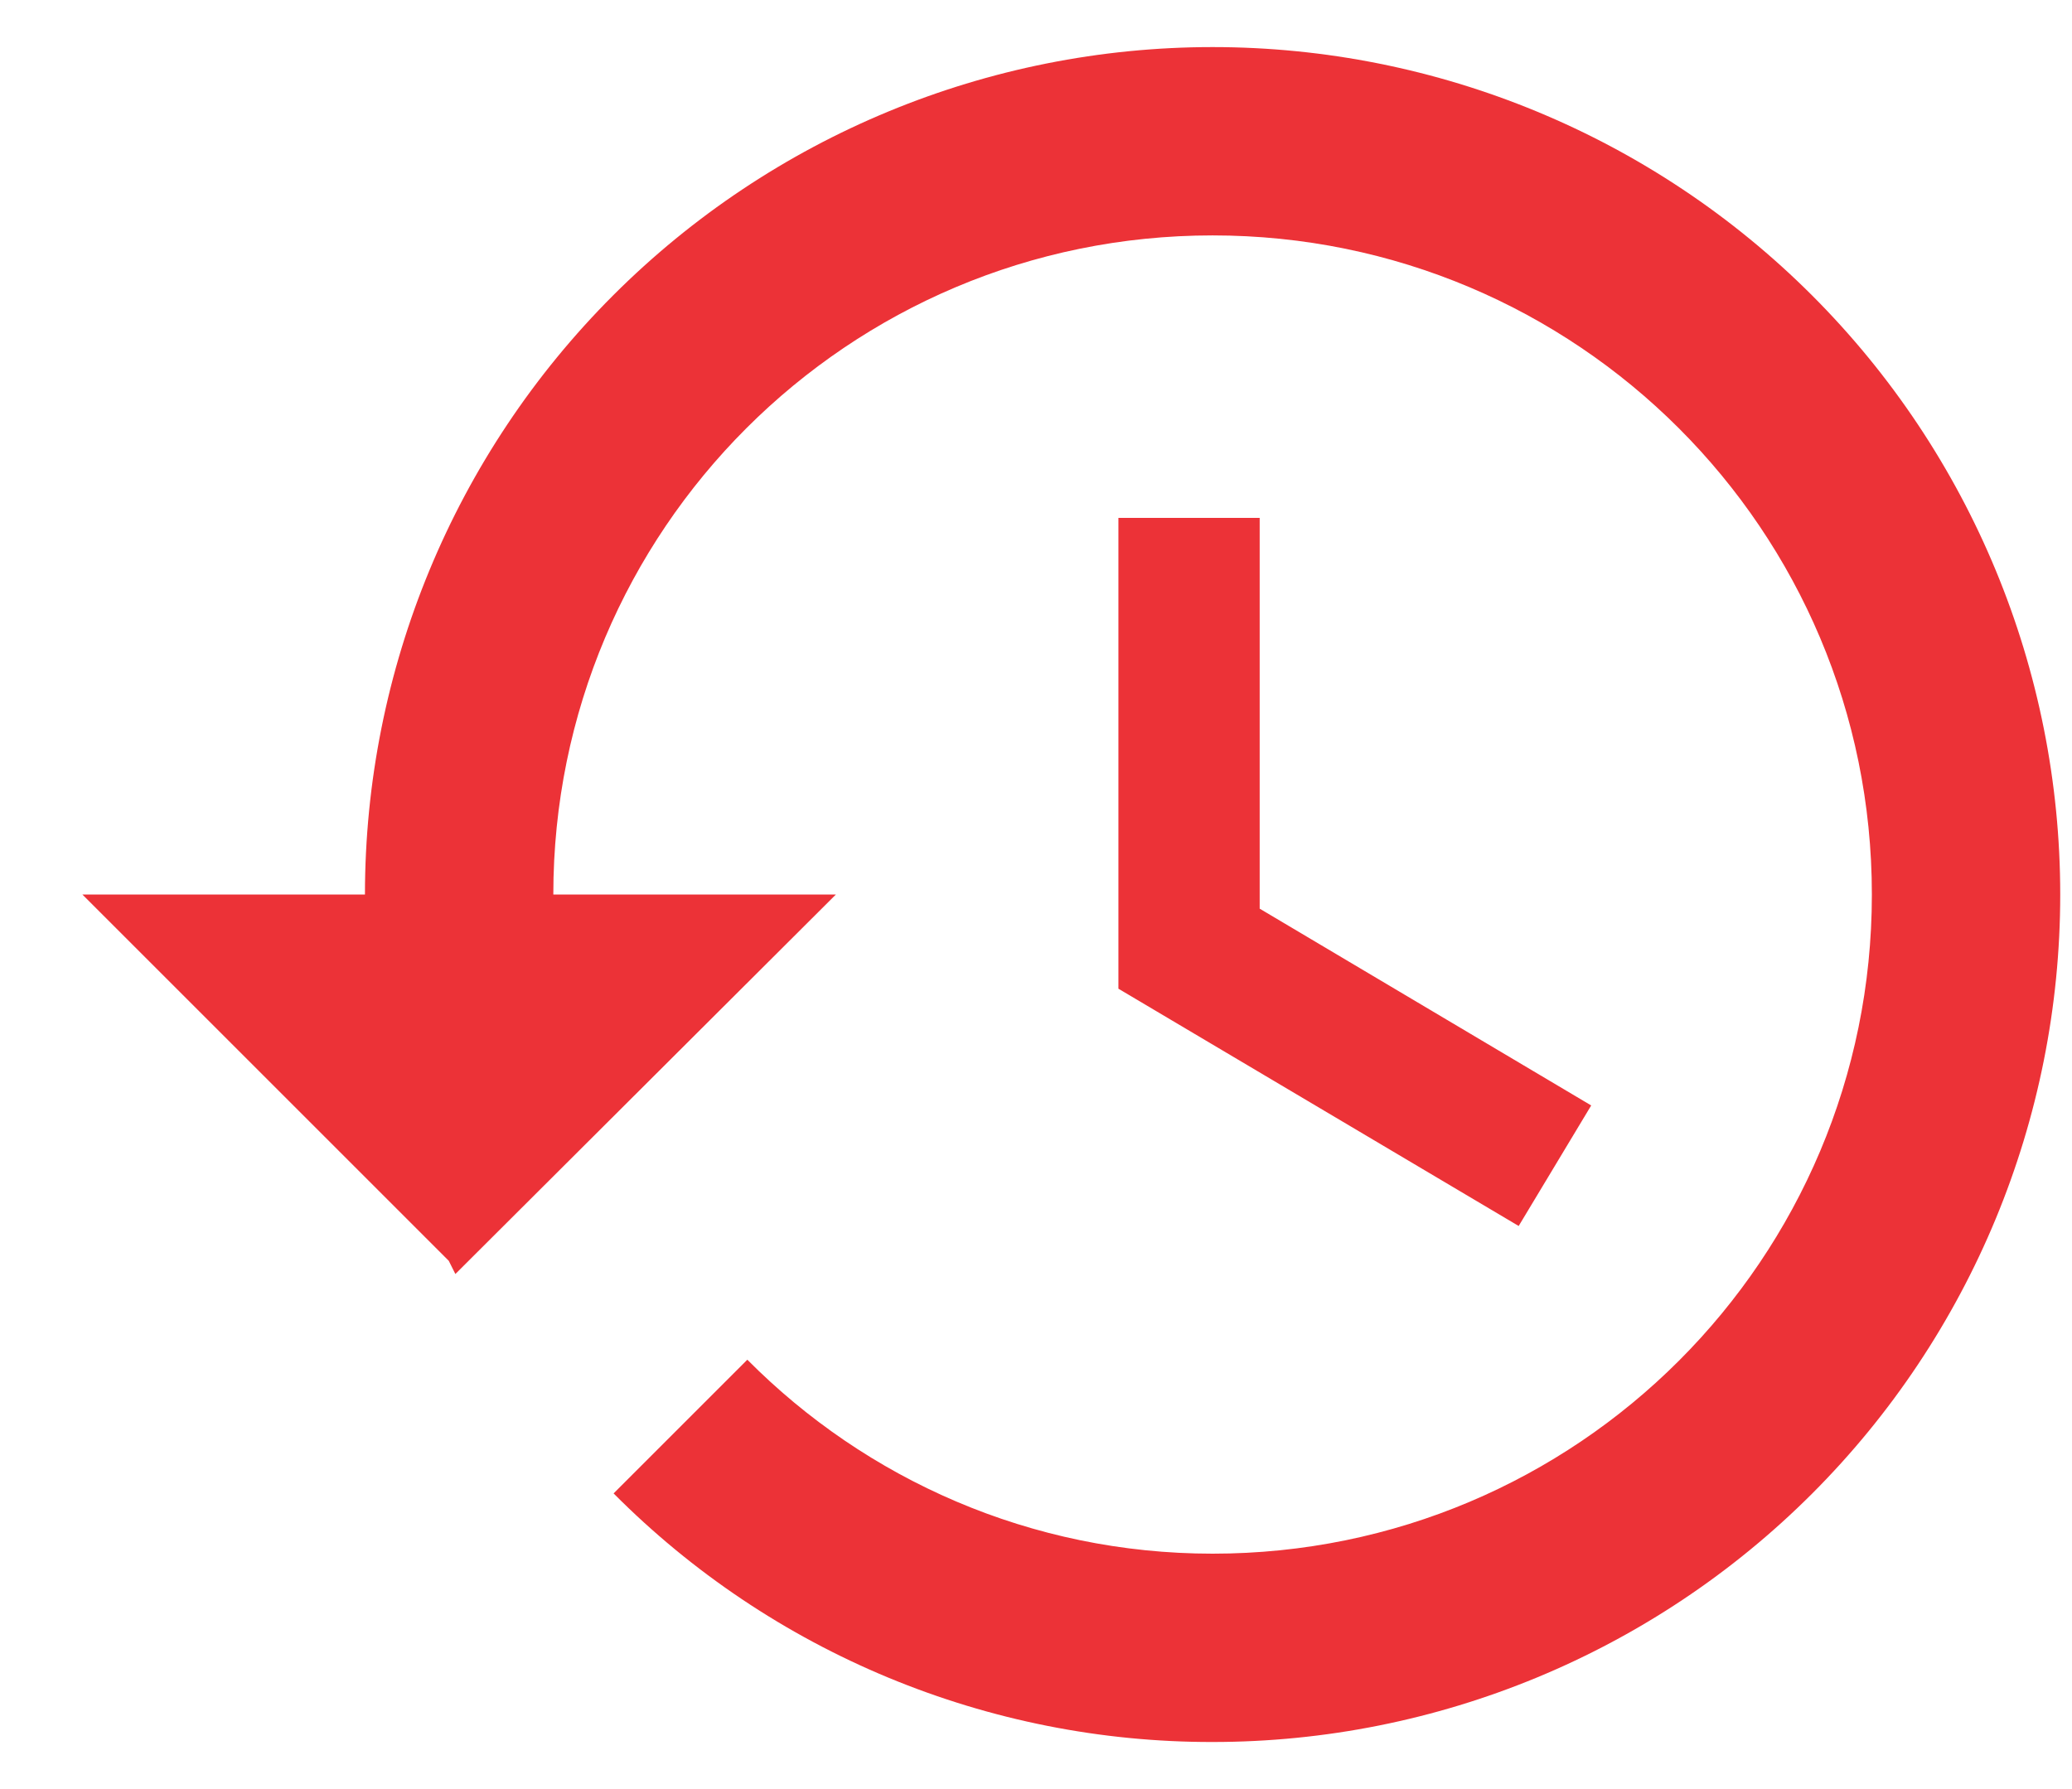 <svg width="22" height="19" viewBox="0 0 22 19" fill="none" xmlns="http://www.w3.org/2000/svg">
<path d="M12.875 0.5C10.488 0.5 8.199 1.448 6.511 3.136C4.823 4.824 3.875 7.113 3.875 9.5H0.875L4.765 13.39L4.835 13.53L8.875 9.5H5.875C5.875 5.63 9.005 2.5 12.875 2.5C16.745 2.5 19.875 5.63 19.875 9.5C19.875 13.37 16.745 16.5 12.875 16.5C10.945 16.5 9.195 15.71 7.935 14.44L6.515 15.86C7.348 16.698 8.339 17.363 9.431 17.816C10.523 18.269 11.693 18.502 12.875 18.5C15.262 18.5 17.551 17.552 19.239 15.864C20.927 14.176 21.875 11.887 21.875 9.5C21.875 7.113 20.927 4.824 19.239 3.136C17.551 1.448 15.262 0.5 12.875 0.5ZM11.875 5.5V10.5L16.125 13.02L16.895 11.74L13.375 9.65V5.5H11.875Z" fill="#EC3237"/>
</svg>
